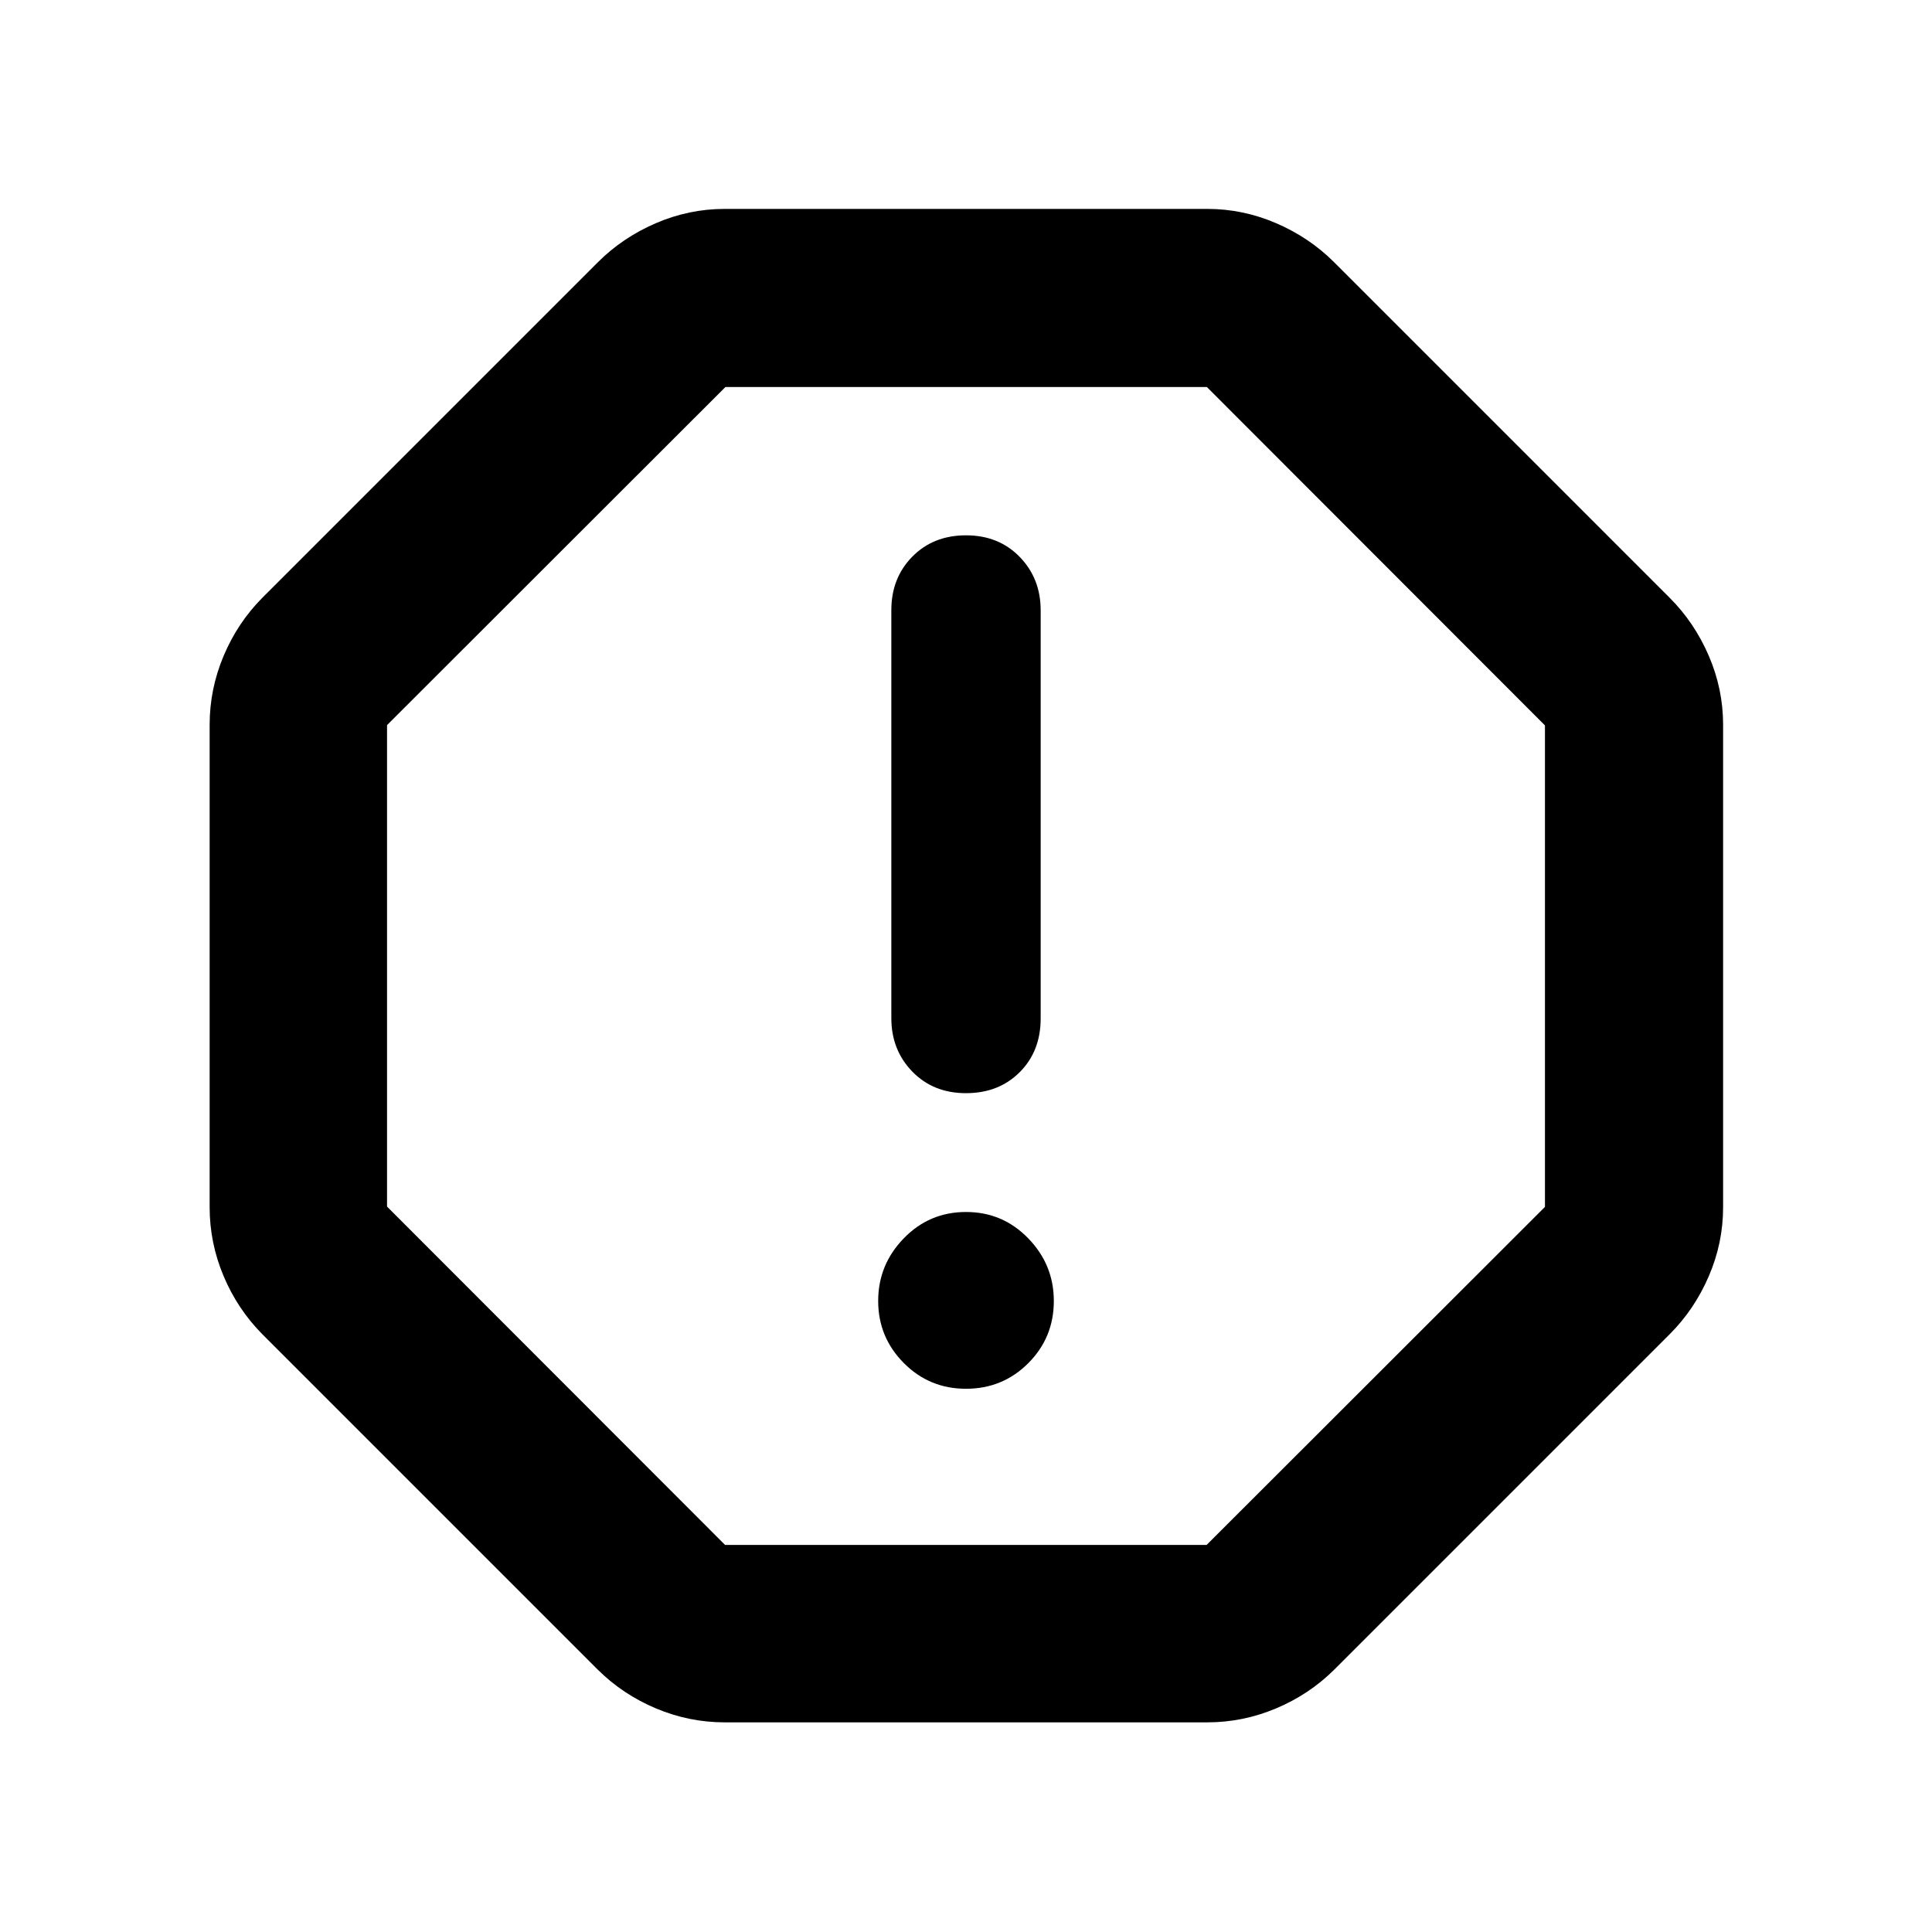 <svg xmlns="http://www.w3.org/2000/svg" height="40" viewBox="0 -960 960 960" width="40"><path d="M480-269.93q18.23 0 30.93-12.7 12.71-12.71 12.71-30.93 0-18.02-12.71-31.11-12.7-13.1-30.93-13.1t-30.93 13.1q-12.71 13.09-12.71 31.11 0 18.01 12.71 30.82 12.7 12.81 30.93 12.81Zm0-146.88q16.26 0 26.68-10.42 10.42-10.43 10.42-26.68v-202.82q0-15.83-10.42-26.55T480-694q-16.26 0-26.68 10.6-10.42 10.6-10.42 26.56v202.75q0 15.83 10.42 26.55 10.42 10.73 26.68 10.73ZM360.12-104.17q-17.7 0-34.16-6.92-16.45-6.92-28.82-19.16L130.25-297.14q-12.24-12.37-19.16-28.82-6.92-16.46-6.92-34.16v-239.76q0-17.7 6.92-34.16 6.92-16.45 19.16-28.82l166.89-166.89q12.21-12.21 28.71-19.33 16.51-7.12 34.27-7.12h239.76q17.76 0 34.27 7.12 16.5 7.12 28.71 19.33l166.89 166.89q12.21 12.21 19.33 28.71 7.12 16.51 7.12 34.27v239.76q0 17.76-7.12 34.27-7.12 16.5-19.33 28.71L662.86-130.25q-12.37 12.24-28.82 19.16-16.46 6.92-34.16 6.92H360.12Zm.18-88.15h239.25L767.68-360.3v-239.25L599.7-767.68H360.45L192.32-599.7v239.25L360.3-192.32ZM480-480Z"/></svg>